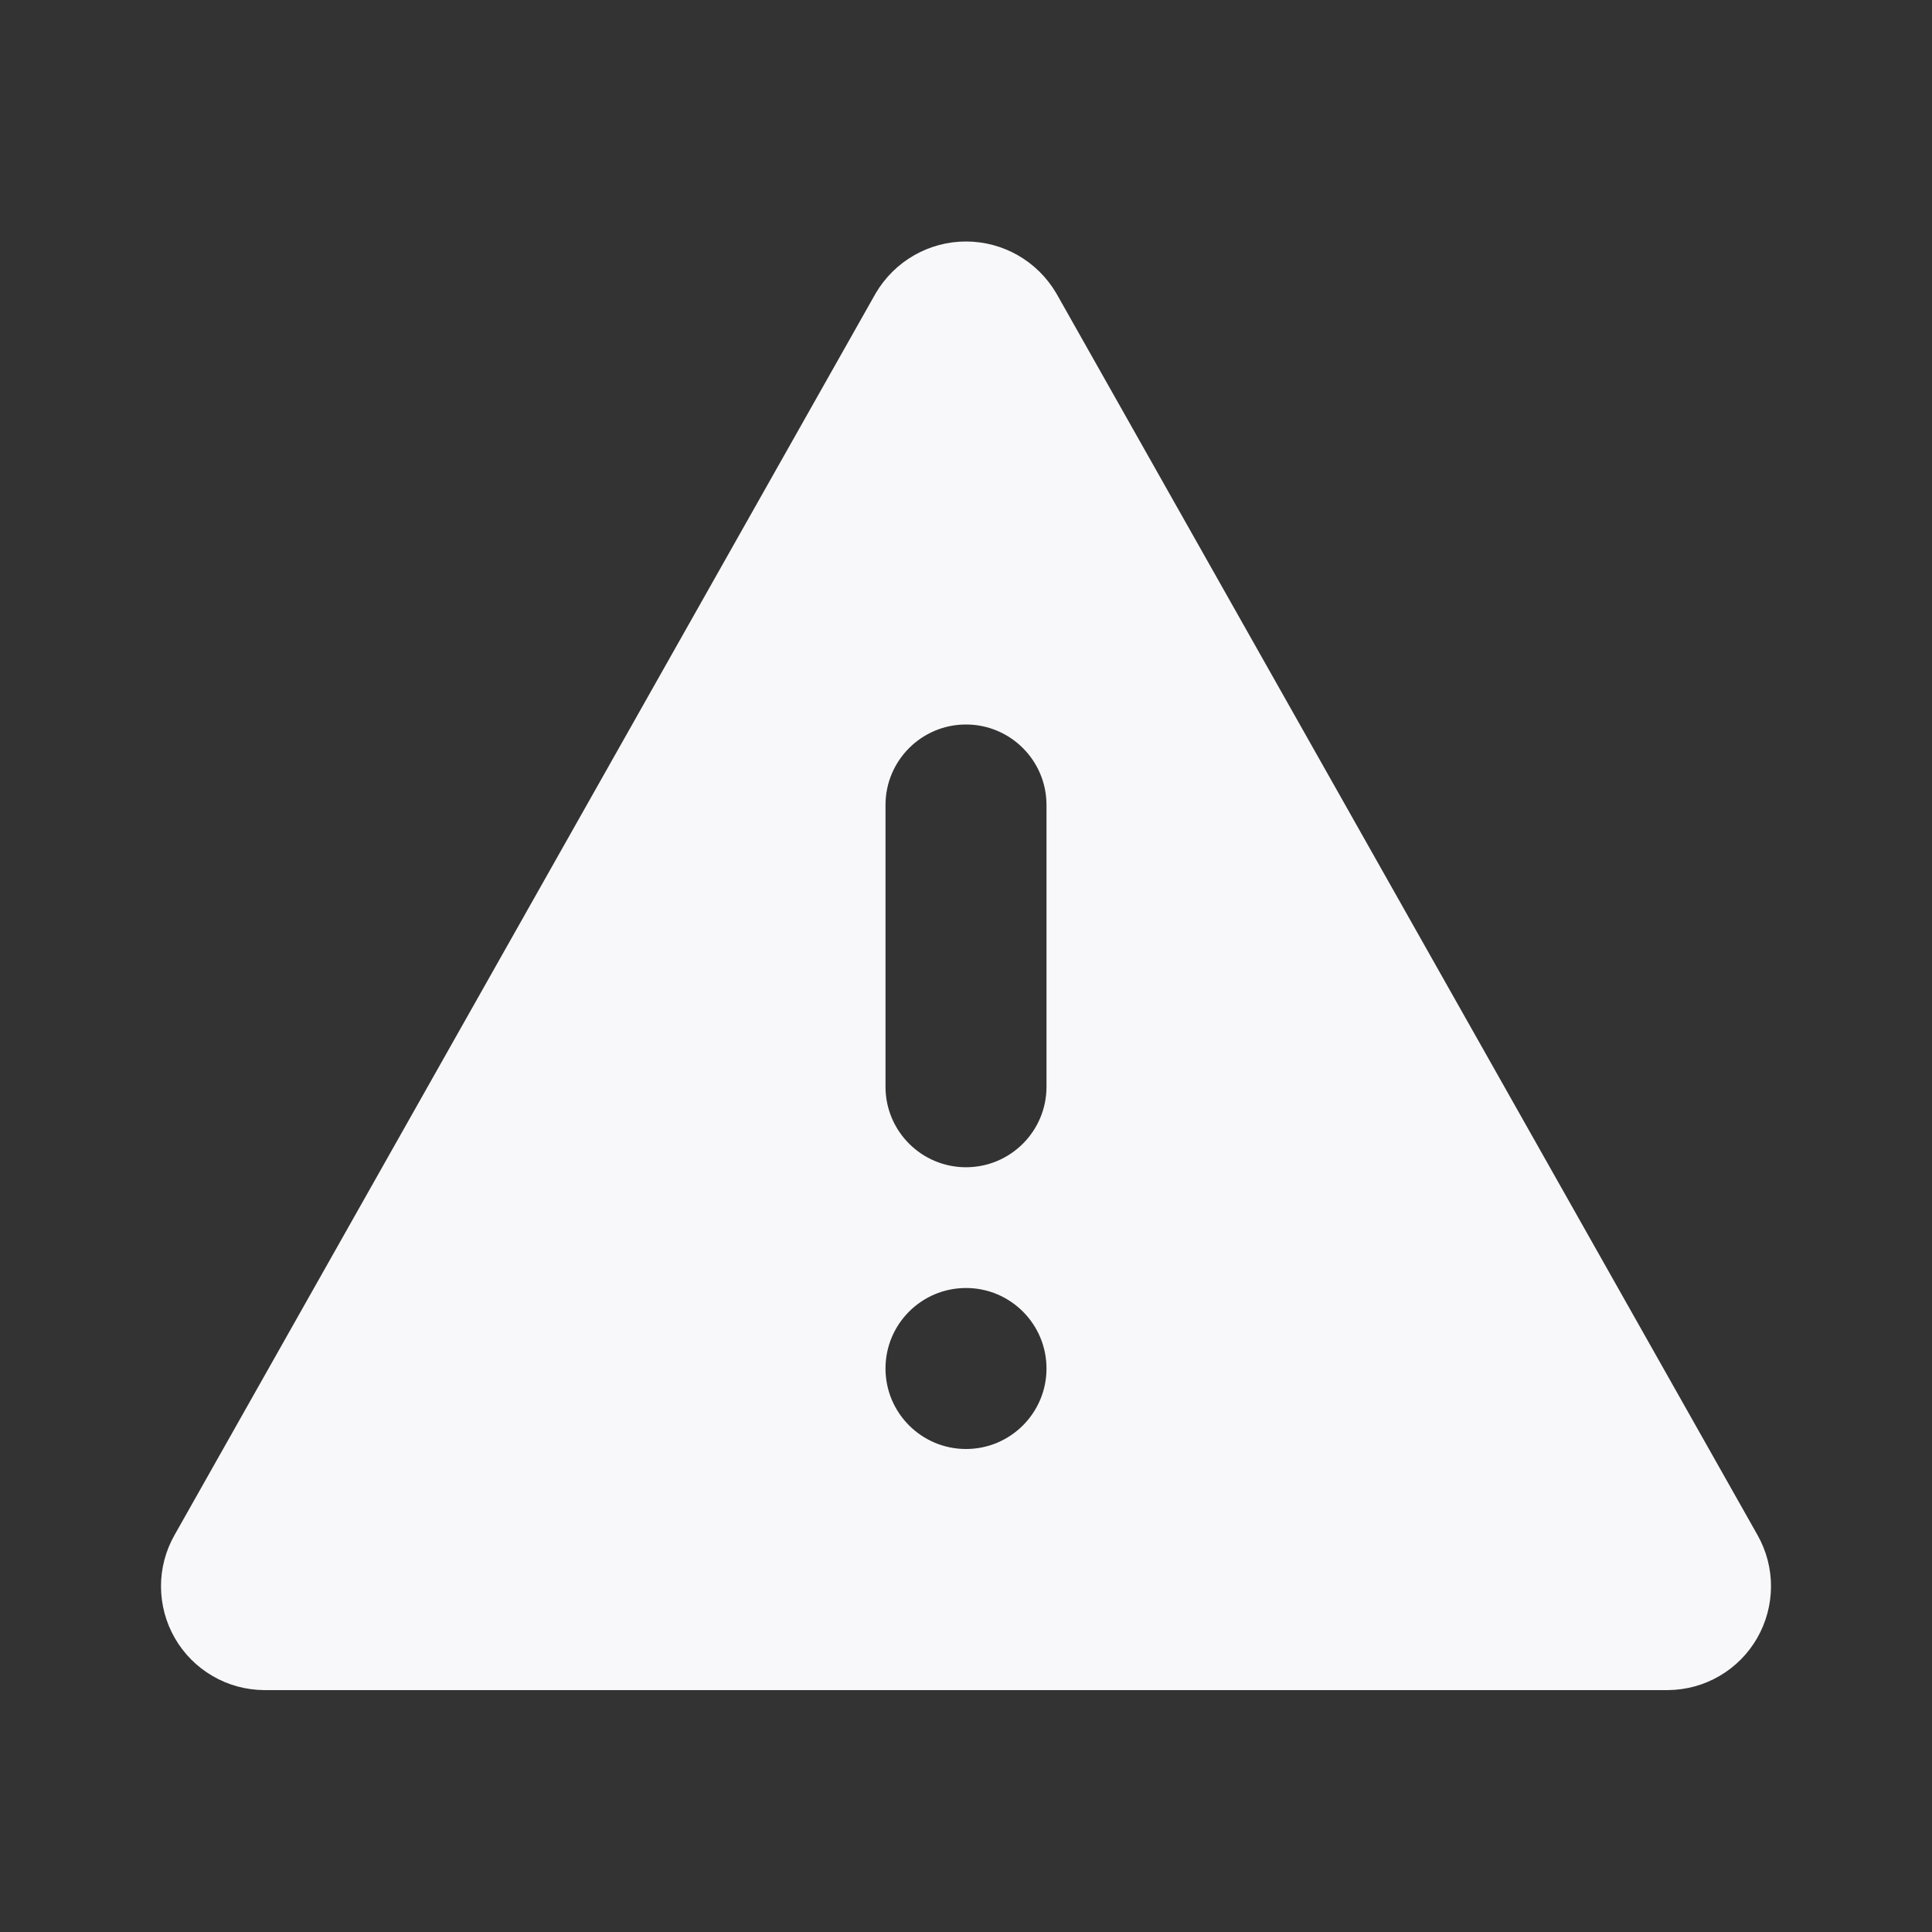<svg width="24" height="24" viewBox="0 0 24 24" fill="none" xmlns="http://www.w3.org/2000/svg">
<rect x="0" y="0" width="24" height="24" fill="#333333" stroke="none"/>
<path fill-rule="evenodd" clip-rule="evenodd" d="M11.354 3.172C11.551 3.059 11.773 3 12 3C12.227 3 12.449 3.059 12.646 3.172C12.843 3.285 13.006 3.447 13.121 3.642L13.125 3.649L21.832 19.068C21.943 19.264 22.001 19.485 22 19.709C21.999 19.934 21.94 20.154 21.828 20.349C21.716 20.544 21.555 20.706 21.361 20.819C21.167 20.933 20.946 20.993 20.722 20.995L20.717 20.995H3.278C3.054 20.993 2.833 20.933 2.639 20.819C2.445 20.706 2.284 20.544 2.172 20.349C2.06 20.155 2.001 19.934 2 19.709C1.999 19.485 2.057 19.264 2.168 19.069L10.875 3.649L10.879 3.642C10.994 3.447 11.157 3.285 11.354 3.172ZM12 9C12.552 9 13 9.448 13 10V13.5C13 14.052 12.552 14.5 12 14.5C11.448 14.5 11 14.052 11 13.5V10C11 9.448 11.448 9 12 9ZM13 17C13 17.552 12.552 18 12 18C11.448 18 11 17.552 11 17C11 16.448 11.448 16 12 16C12.552 16 13 16.448 13 17Z" fill="#F8F8FA"/>
</svg>
